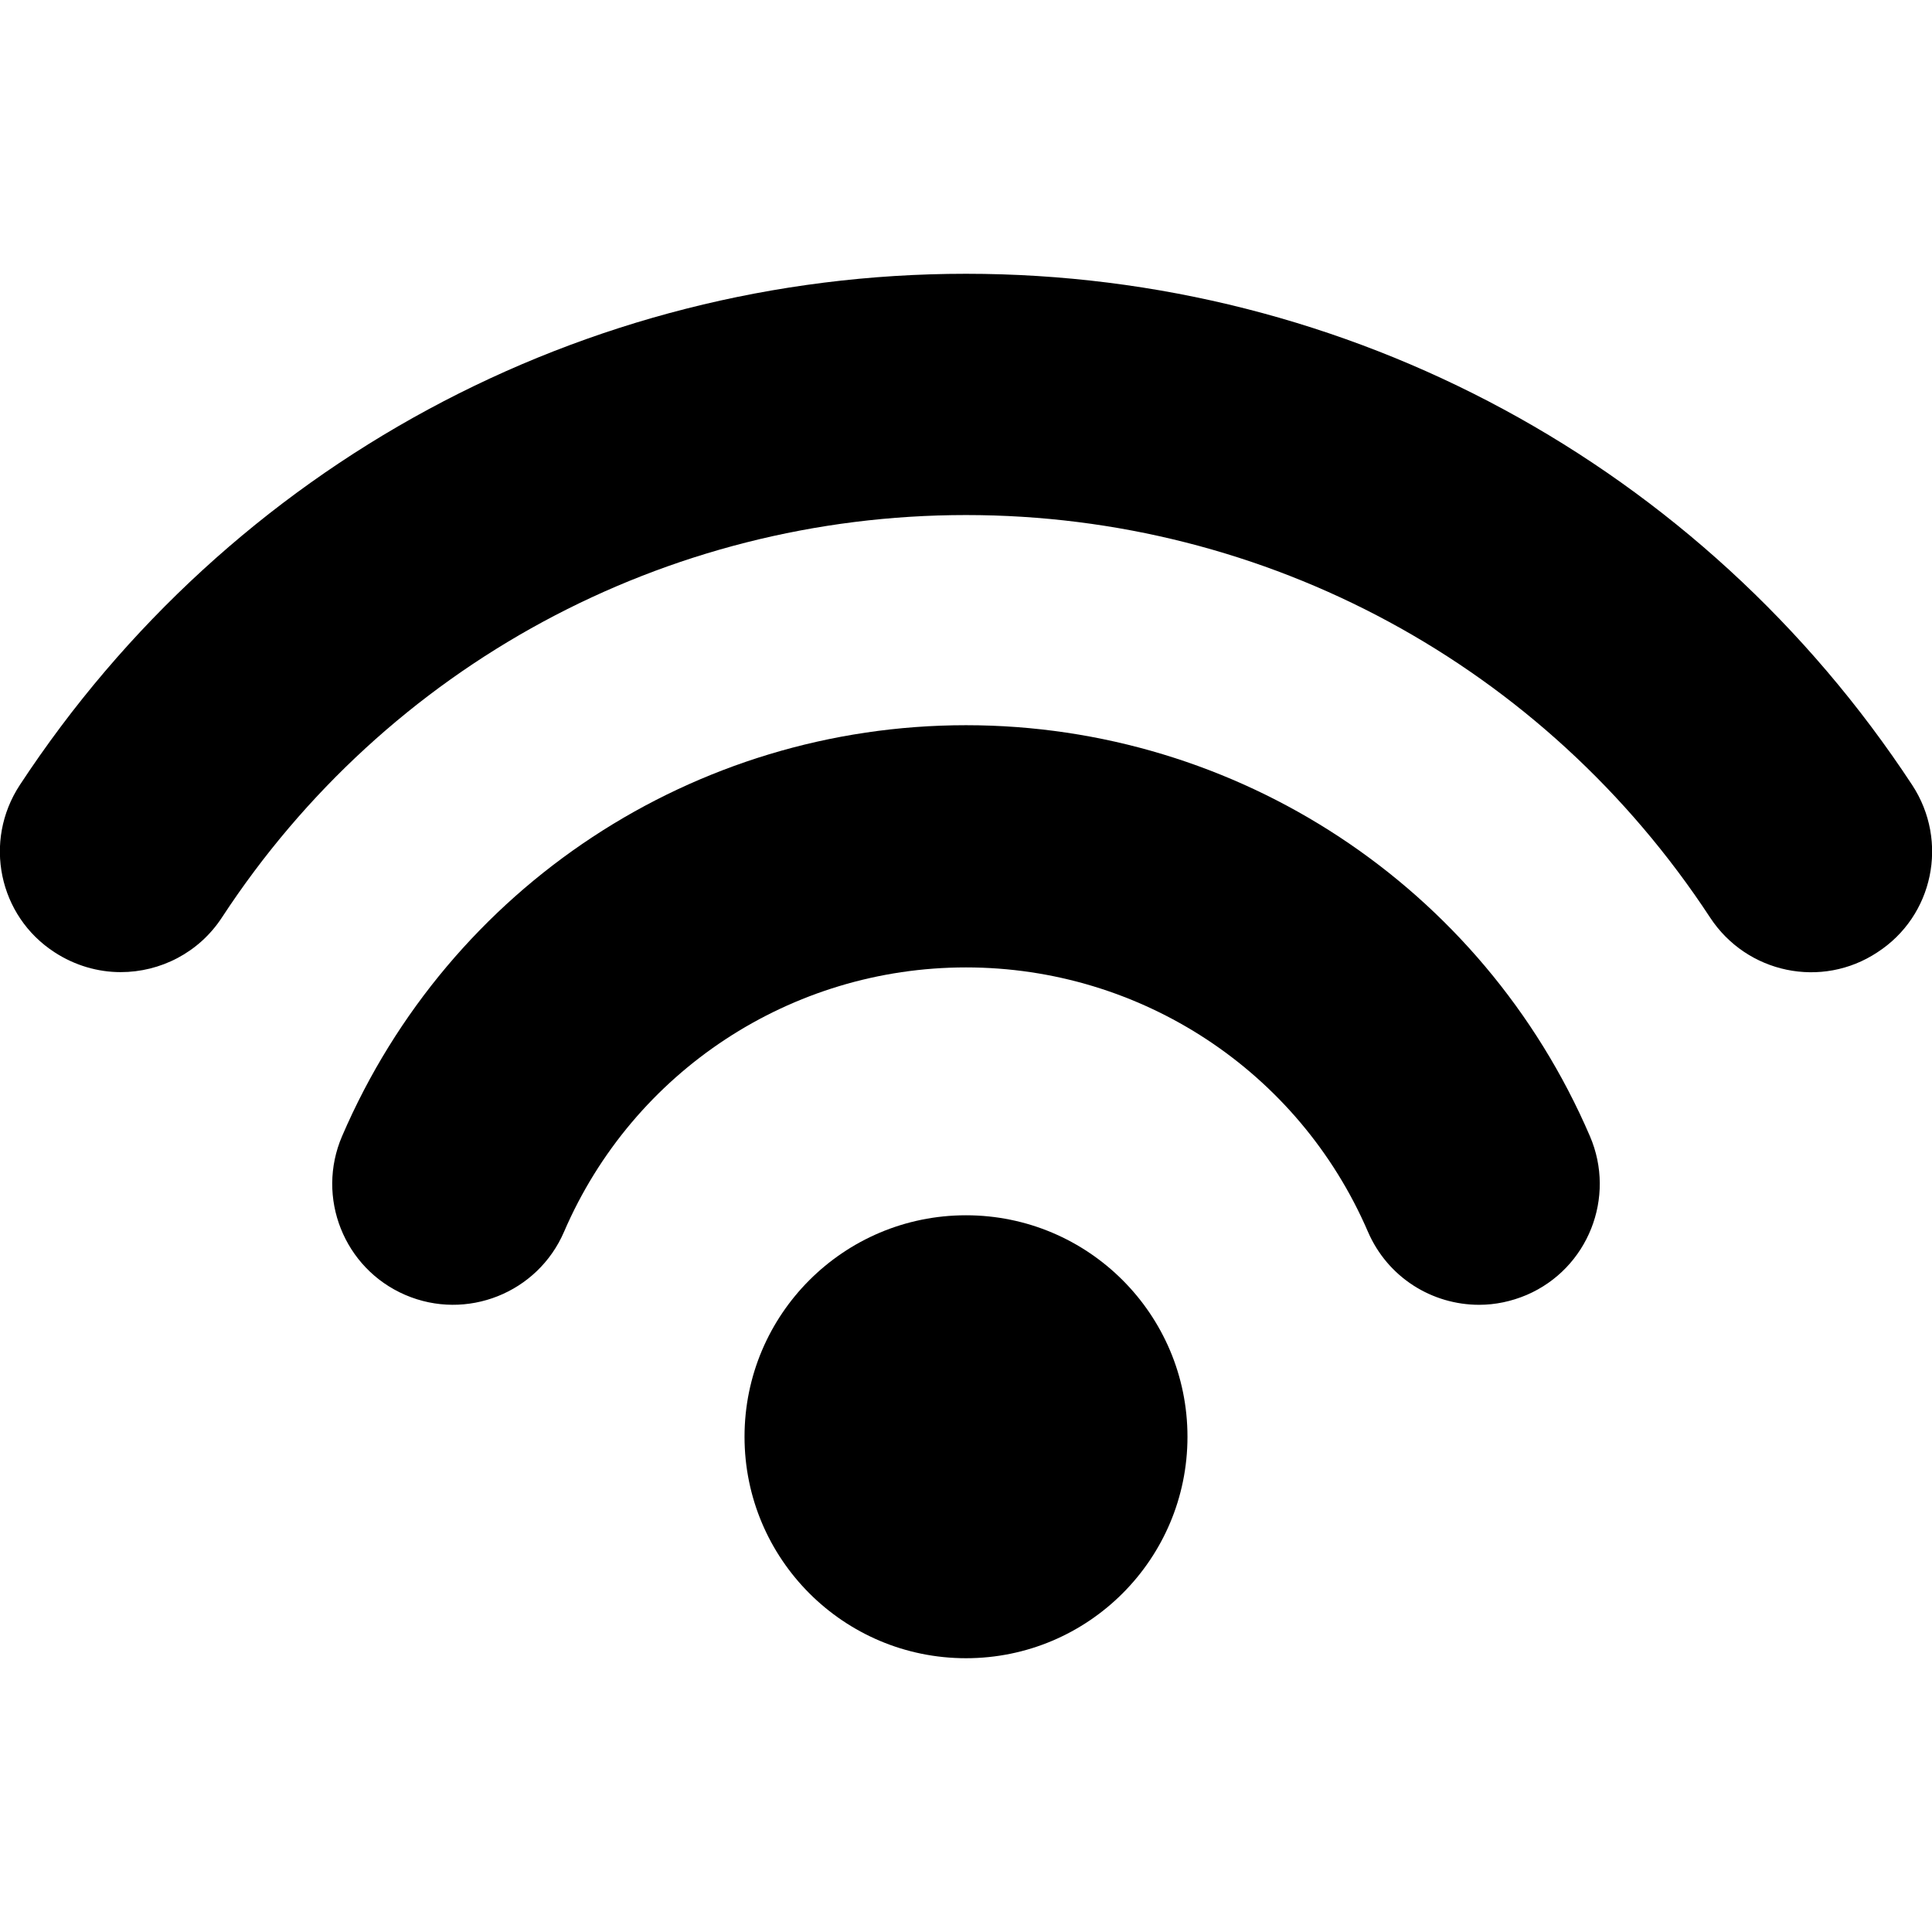 <?xml version="1.0" encoding="utf-8"?>
<!-- Generator: Adobe Illustrator 24.0.3, SVG Export Plug-In . SVG Version: 6.00 Build 0)  -->
<svg version="1.1" id="Capa_1" xmlns="http://www.w3.org/2000/svg" xmlns:xlink="http://www.w3.org/1999/xlink" x="0px" y="0px"
	 viewBox="0 0 410 410" style="enable-background:new 0 0 410 410;" xml:space="preserve">
<circle cx="205" cy="304.9" r="47"/>
<path d="M205,153.9c-57.6,0-109.6,34.2-132.4,87.2c-5.6,13,0.4,28.1,13.4,33.7c13,5.6,28.1-0.4,33.7-13.4
	c14.7-34.1,48.2-56.1,85.3-56.1s70.6,22,85.3,56.1c4.2,9.7,13.6,15.5,23.6,15.5c3.4,0,6.8-0.7,10.1-2.1c13-5.6,19-20.7,13.4-33.7
	C314.6,188.1,262.6,153.9,205,153.9z"/>
<path d="M405.8,166.6C361.2,98.7,286.2,58.1,205,58.1S48.8,98.7,4.2,166.6c-7.8,11.9-4.5,27.8,7.4,35.5c4.3,2.8,9.2,4.2,14,4.2
	c8.4,0,16.6-4.1,21.5-11.6c35-53.5,94.1-85.4,157.9-85.4s122.8,31.9,157.9,85.4c7.8,11.9,23.7,15.2,35.5,7.4
	C410.3,194.4,413.6,178.5,405.8,166.6z"/>
</svg>

